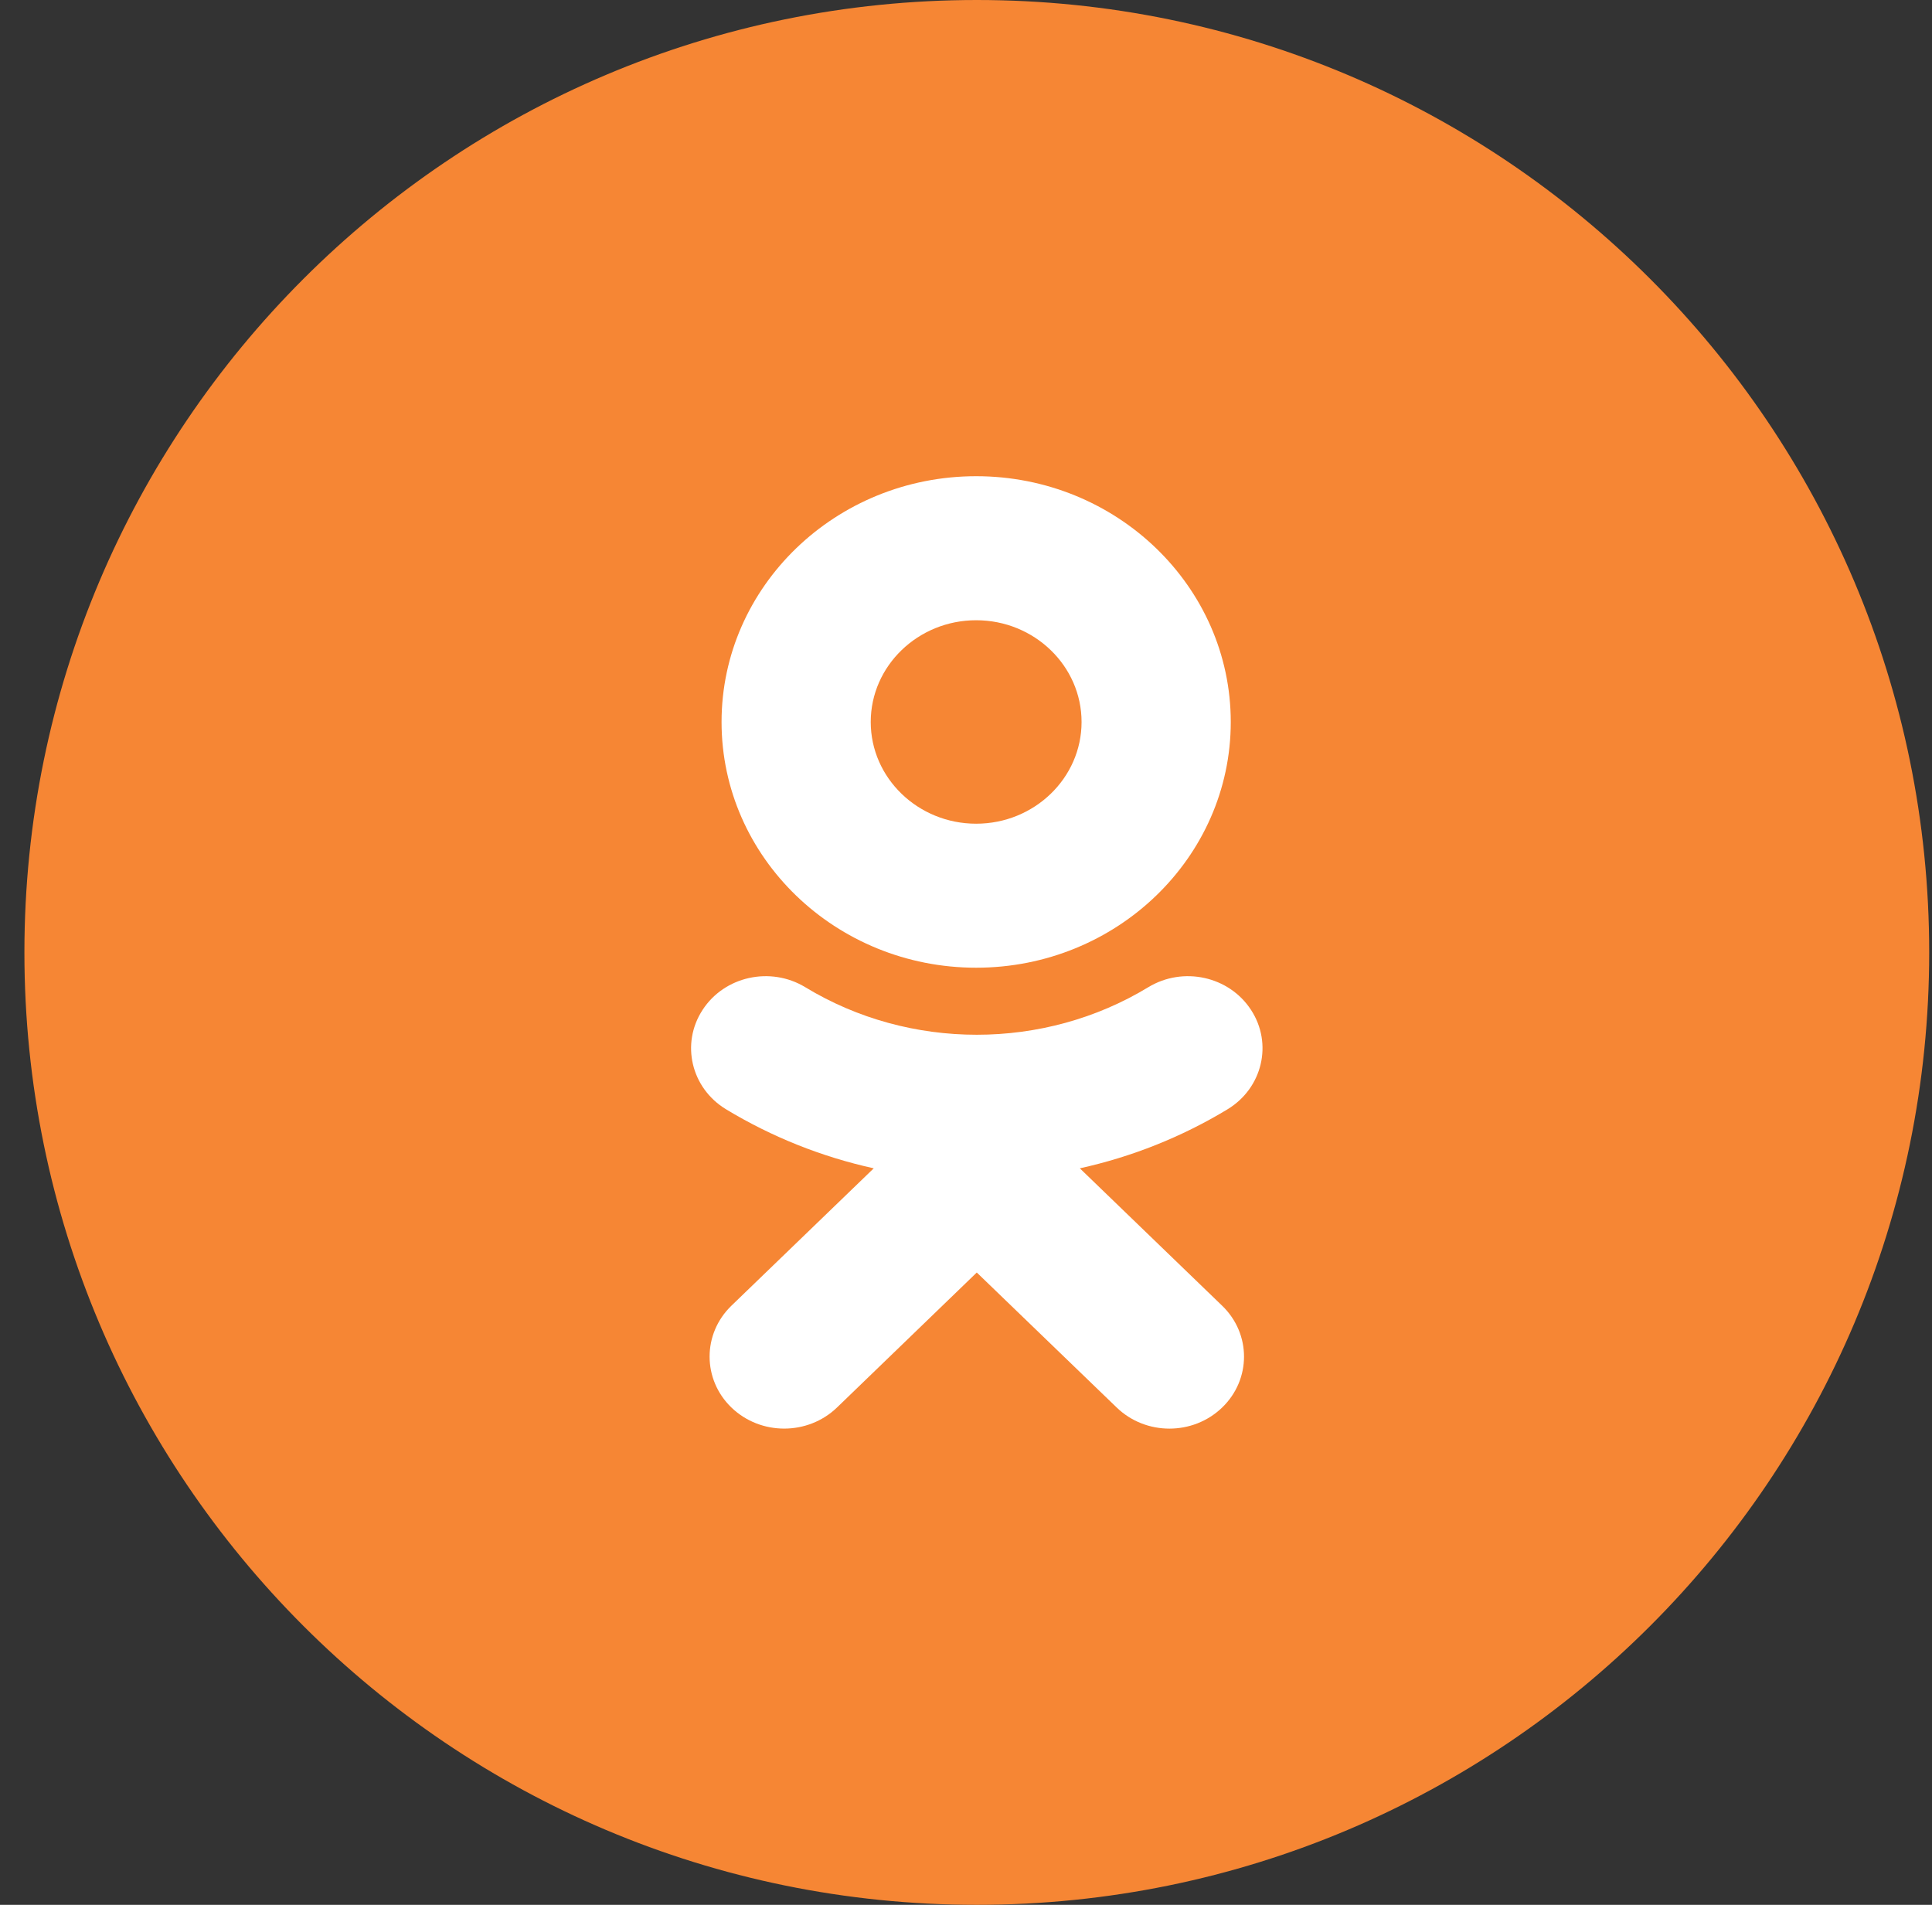 <svg width="71" height="70" viewBox="0 0 71 70" fill="none" xmlns="http://www.w3.org/2000/svg">
<rect x="0" y="0" width="71" height="70" fill="#333333" stroke="none"/>
<path d="M0.897 35C0.897 15.67 16.567 0 35.897 0C55.227 0 70.897 15.67 70.897 35C70.897 54.33 55.227 70 35.897 70C16.567 70 0.897 54.33 0.897 35Z" fill="#F68634"/>
<path d="M39.683 42.934L44.913 47.983C45.985 49.015 45.985 50.692 44.913 51.725C43.843 52.758 42.108 52.758 41.039 51.725L35.896 46.763L30.758 51.725C30.222 52.241 29.52 52.499 28.818 52.499C28.117 52.499 27.416 52.241 26.88 51.725C25.81 50.692 25.81 49.016 26.879 47.983L32.11 42.934C30.206 42.515 28.369 41.786 26.677 40.762C25.397 39.982 25.012 38.35 25.819 37.113C26.623 35.874 28.315 35.501 29.598 36.281C33.428 38.607 38.363 38.607 42.195 36.281C43.478 35.501 45.169 35.874 45.975 37.113C46.782 38.349 46.396 39.982 45.116 40.762C43.424 41.787 41.587 42.515 39.683 42.934Z" fill="white"/>
<path d="M35.873 17.5C41.034 17.5 45.23 21.551 45.23 26.532C45.23 31.512 41.034 35.562 35.873 35.562C30.713 35.562 26.517 31.512 26.517 26.532C26.517 21.551 30.713 17.5 35.873 17.5ZM35.873 22.793C33.739 22.793 31.999 24.47 31.999 26.532C31.999 28.593 33.739 30.27 35.873 30.27C38.009 30.27 39.747 28.593 39.747 26.532C39.747 24.47 38.009 22.793 35.873 22.793Z" fill="white"/>
</svg>
